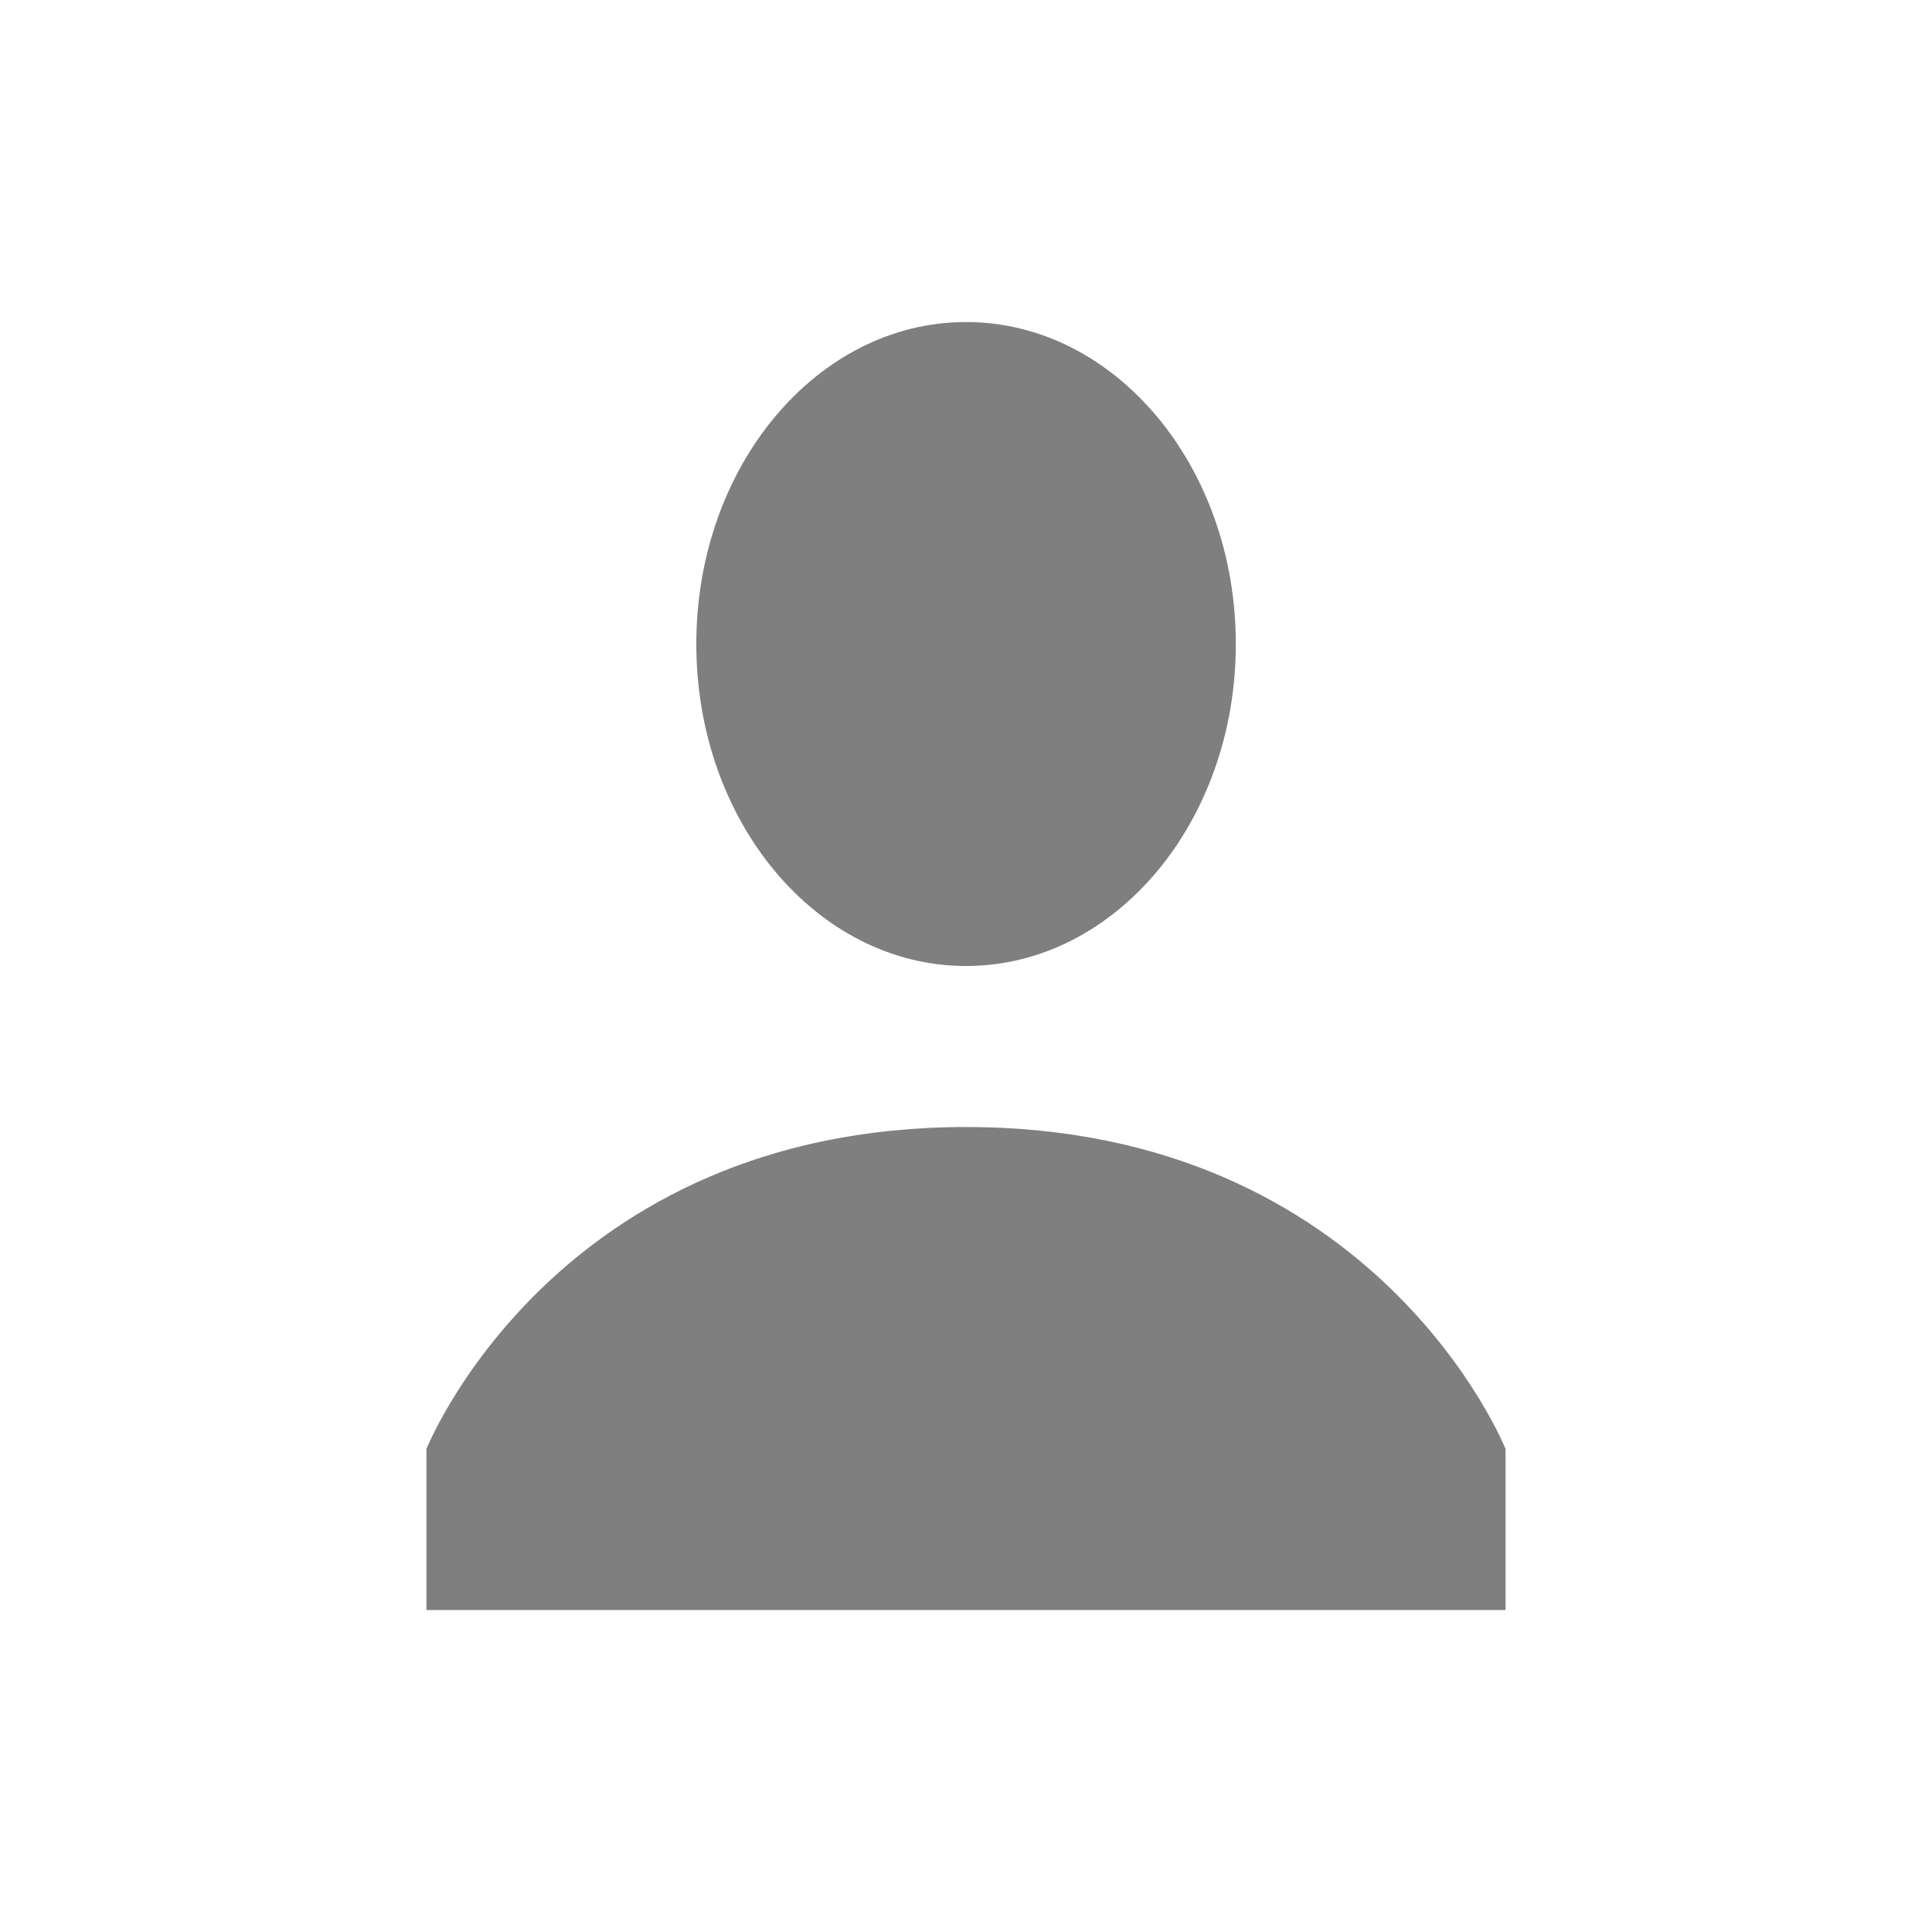 <!-- Generated by IcoMoon.io -->
<svg version="1.1" xmlns="http://www.w3.org/2000/svg" width="32" height="32" viewBox="0 0 32 32">
<title>user</title>
<path opacity="0.5" fill="#000" d="M16 16c2.468 0 4.469-2.388 4.469-5.333s-2.001-5.333-4.468-5.333-4.468 2.388-4.468 5.333c0 2.945 2.001 5.333 4.468 5.333z"></path>
<path opacity="0.5" fill="#000" d="M16 18.667c-6.814 0-8.937 5.333-8.937 5.333v2.667h17.874v-2.667c0 0-2.123-5.333-8.937-5.333z"></path>
</svg>
